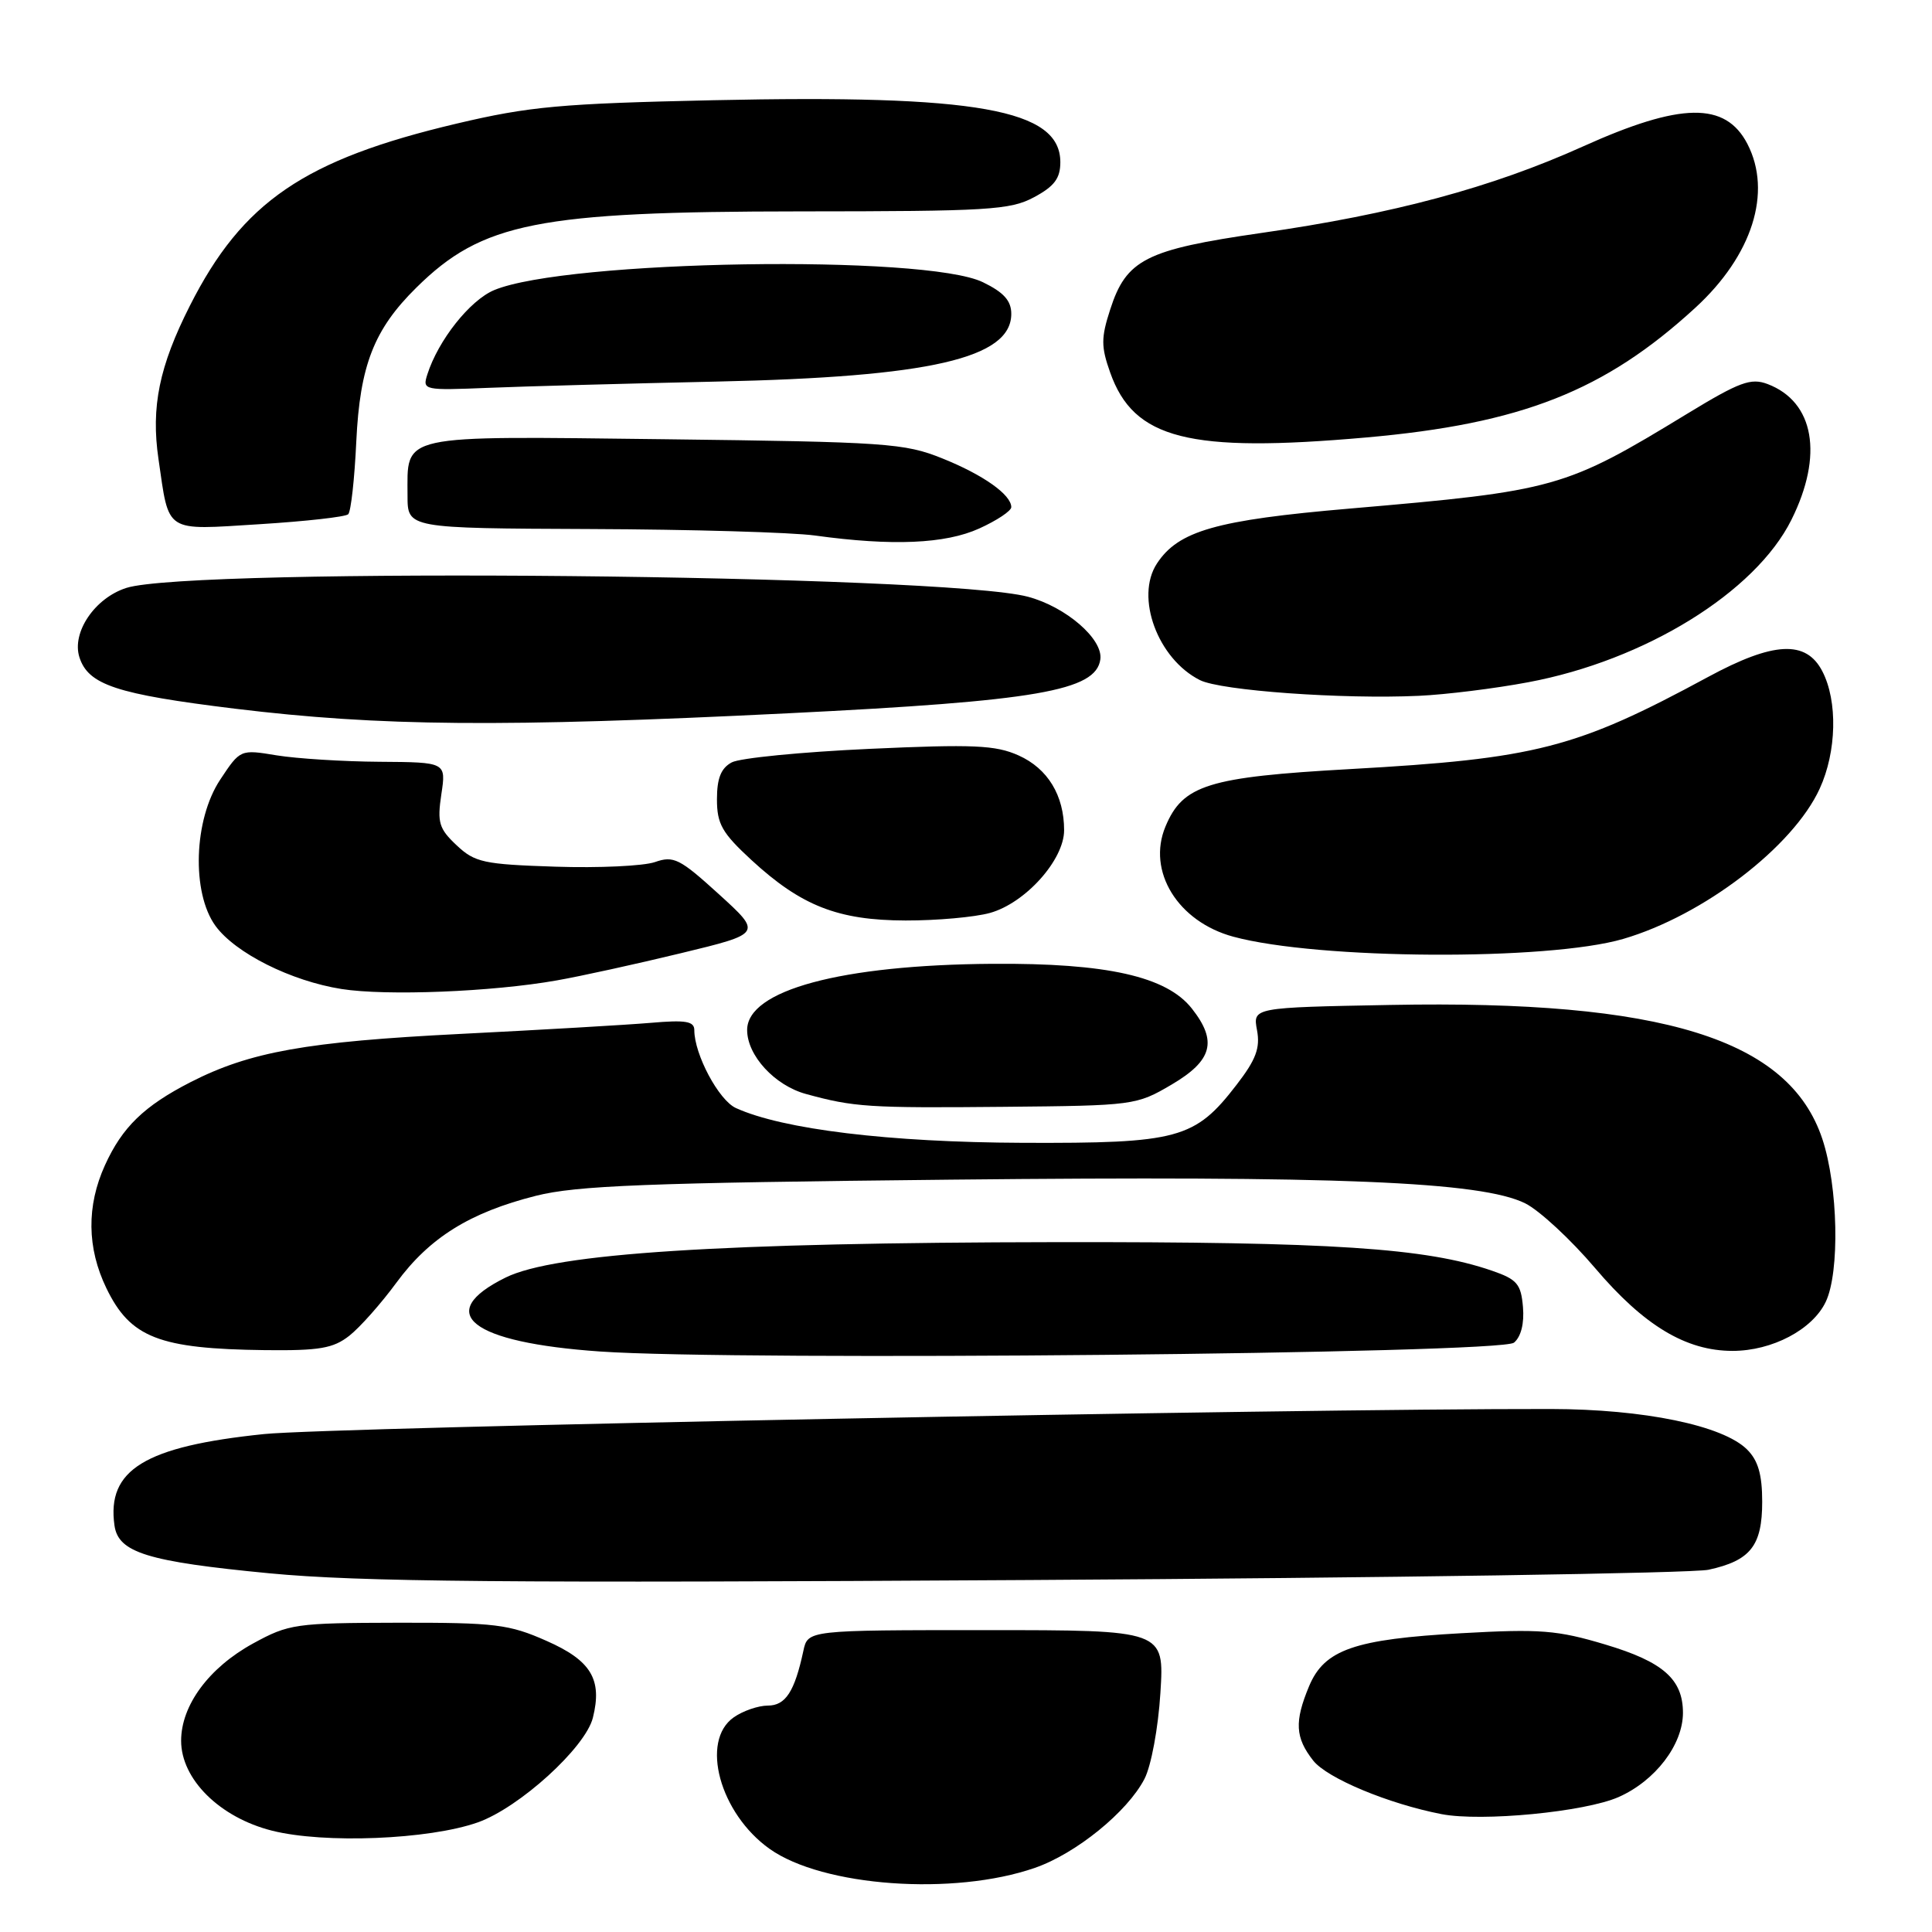 <?xml version="1.0" encoding="UTF-8" standalone="no"?>
<!DOCTYPE svg PUBLIC "-//W3C//DTD SVG 1.1//EN" "http://www.w3.org/Graphics/SVG/1.1/DTD/svg11.dtd" >
<svg xmlns="http://www.w3.org/2000/svg" xmlns:xlink="http://www.w3.org/1999/xlink" version="1.1" viewBox="0 0 256 256">
 <g >
 <path fill="currentColor"
d=" M 137.13 247.50 C 142.58 245.61 149.39 240.08 151.65 235.71 C 152.54 233.98 153.47 228.98 153.76 224.31 C 154.28 216.00 154.28 216.00 130.66 216.00 C 107.04 216.00 107.04 216.00 106.45 218.75 C 105.29 224.15 104.09 226.00 101.74 226.00 C 100.48 226.00 98.44 226.70 97.22 227.56 C 92.76 230.69 95.37 240.28 101.97 244.98 C 109.01 249.99 126.37 251.24 137.13 247.50 Z  M 63.30 241.48 C 68.81 239.53 77.57 231.57 78.56 227.61 C 79.83 222.54 78.33 220.03 72.43 217.43 C 67.45 215.22 65.63 215.00 52.72 215.02 C 39.14 215.05 38.28 215.17 33.53 217.77 C 27.68 220.98 24.00 225.96 24.00 230.66 C 24.00 235.76 29.11 240.82 36.03 242.57 C 42.94 244.32 56.82 243.76 63.30 241.48 Z  M 214.47 238.12 C 219.33 235.97 222.99 231.19 223.00 226.97 C 223.00 222.51 220.38 220.20 212.72 217.91 C 206.35 216.00 204.10 215.82 193.63 216.41 C 179.46 217.20 175.49 218.58 173.46 223.43 C 171.50 228.13 171.62 230.25 174.01 233.29 C 175.86 235.63 183.96 239.01 191.00 240.38 C 196.34 241.41 210.00 240.09 214.47 238.12 Z  M 226.39 208.00 C 231.95 206.79 233.50 204.82 233.50 198.99 C 233.50 195.39 232.96 193.52 231.50 192.07 C 228.30 188.88 217.83 186.72 205.50 186.70 C 170.82 186.64 43.87 189.11 35.00 190.02 C 19.19 191.65 14.12 194.75 15.17 202.14 C 15.68 205.73 19.54 206.92 35.69 208.47 C 47.67 209.61 66.93 209.78 136.50 209.36 C 183.80 209.08 224.25 208.46 226.39 208.00 Z  M 200.61 177.91 C 201.54 177.13 201.99 175.37 201.80 173.18 C 201.54 170.13 201.02 169.52 197.68 168.37 C 188.94 165.36 176.46 164.54 140.00 164.59 C 95.55 164.65 73.51 166.07 67.00 169.28 C 57.41 174.01 62.36 177.89 79.50 179.08 C 97.82 180.36 198.84 179.38 200.61 177.91 Z  M 46.29 176.99 C 47.70 175.88 50.50 172.72 52.52 169.97 C 56.91 163.99 62.26 160.66 71.01 158.45 C 76.42 157.09 85.59 156.73 126.00 156.31 C 177.28 155.78 196.27 156.56 202.10 159.45 C 203.97 160.38 208.14 164.24 211.36 168.03 C 217.83 175.65 223.40 179.00 229.57 179.00 C 234.82 179.00 240.17 176.18 241.92 172.50 C 243.80 168.56 243.56 157.21 241.47 150.92 C 237.07 137.68 220.34 132.48 184.25 133.16 C 166.00 133.50 166.00 133.50 166.56 136.50 C 167.00 138.86 166.43 140.40 163.86 143.73 C 158.33 150.92 156.14 151.51 135.50 151.43 C 117.83 151.36 103.72 149.65 97.51 146.82 C 95.24 145.79 92.00 139.71 92.00 136.50 C 92.00 135.32 90.86 135.13 86.25 135.53 C 83.09 135.80 71.72 136.46 60.99 137.00 C 40.61 138.03 33.13 139.36 25.23 143.40 C 19.09 146.55 16.20 149.35 13.91 154.39 C 11.45 159.80 11.52 165.37 14.10 170.70 C 17.27 177.25 21.07 178.73 35.12 178.90 C 42.33 178.98 44.15 178.67 46.29 176.99 Z  M 155.25 143.71 C 160.65 140.53 161.34 137.97 157.93 133.64 C 154.58 129.38 146.67 127.60 131.50 127.71 C 111.44 127.85 99.00 131.21 99.00 136.48 C 99.00 139.86 102.65 143.83 106.80 144.96 C 113.16 146.70 115.05 146.83 133.00 146.66 C 150.22 146.50 150.58 146.46 155.25 143.71 Z  M 73.77 129.91 C 76.92 129.36 84.34 127.73 90.24 126.30 C 100.99 123.70 100.99 123.70 95.25 118.48 C 90.07 113.77 89.26 113.36 86.78 114.23 C 85.27 114.75 79.34 115.03 73.60 114.84 C 64.08 114.53 62.92 114.28 60.50 112.00 C 58.17 109.81 57.92 109.00 58.48 105.25 C 59.12 101.00 59.12 101.00 50.31 100.94 C 45.47 100.91 39.33 100.52 36.67 100.09 C 31.84 99.29 31.84 99.29 29.17 103.32 C 25.67 108.61 25.36 118.28 28.55 122.68 C 31.18 126.29 38.56 129.99 45.26 131.05 C 51.18 131.98 65.20 131.43 73.77 129.91 Z  M 215.09 124.41 C 225.69 121.31 237.59 112.21 241.12 104.50 C 243.37 99.60 243.52 92.90 241.47 88.95 C 239.32 84.79 235.02 85.00 226.33 89.70 C 208.83 99.17 203.53 100.53 178.85 101.91 C 160.08 102.96 156.73 104.01 154.43 109.52 C 151.95 115.45 156.07 122.13 163.43 124.12 C 174.67 127.16 205.08 127.33 215.09 124.41 Z  M 131.17 120.97 C 135.86 119.67 141.00 113.94 141.00 110.01 C 141.00 105.39 138.83 101.83 134.97 100.10 C 131.92 98.73 128.98 98.60 115.16 99.23 C 106.23 99.64 98.05 100.44 96.96 101.02 C 95.54 101.78 95.00 103.12 95.00 105.91 C 95.00 109.18 95.67 110.36 99.56 113.95 C 106.17 120.04 111.04 121.95 120.00 121.97 C 124.12 121.98 129.15 121.53 131.17 120.97 Z  M 104.50 94.51 C 137.38 92.89 145.21 91.53 145.80 87.38 C 146.19 84.69 141.25 80.41 136.20 79.07 C 125.02 76.11 25.44 75.13 16.75 77.90 C 12.57 79.23 9.48 83.79 10.52 87.08 C 11.69 90.75 15.42 91.98 31.09 93.90 C 50.38 96.25 66.47 96.39 104.50 94.51 Z  M 202.50 90.40 C 217.96 87.51 232.59 78.48 237.37 68.88 C 241.64 60.32 240.40 53.24 234.22 50.89 C 232.00 50.05 230.52 50.59 223.57 54.82 C 207.34 64.71 206.16 65.04 178.84 67.39 C 161.13 68.91 156.14 70.34 153.30 74.67 C 150.38 79.12 153.40 87.31 159.00 90.12 C 161.77 91.51 177.89 92.67 188.00 92.20 C 191.57 92.04 198.10 91.23 202.50 90.40 Z  M 129.75 70.03 C 132.09 68.97 134.00 67.70 134.00 67.20 C 134.00 65.55 130.27 62.91 124.86 60.74 C 119.85 58.72 117.44 58.56 88.05 58.20 C 52.48 57.78 54.00 57.44 54.00 65.69 C 54.00 70.00 54.00 70.00 78.25 70.10 C 91.59 70.15 104.97 70.54 108.00 70.96 C 118.22 72.37 125.25 72.07 129.75 70.03 Z  M 46.14 68.14 C 46.50 67.79 46.98 63.45 47.21 58.50 C 47.69 48.42 49.55 43.65 55.17 38.11 C 63.90 29.49 71.26 28.03 106.02 28.01 C 130.96 28.00 133.86 27.83 137.02 26.13 C 139.71 24.69 140.50 23.63 140.50 21.49 C 140.50 14.49 129.46 12.52 94.50 13.28 C 74.32 13.72 70.15 14.10 60.50 16.38 C 40.31 21.15 32.13 26.73 25.16 40.51 C 21.10 48.53 19.99 53.92 21.00 60.83 C 22.44 70.73 21.69 70.25 34.39 69.46 C 40.50 69.08 45.79 68.49 46.14 68.14 Z  M 181.00 57.97 C 201.60 56.15 212.63 51.81 224.65 40.77 C 232.19 33.85 234.85 25.48 231.54 19.07 C 228.63 13.46 222.73 13.55 209.72 19.42 C 197.69 24.84 184.64 28.36 167.12 30.87 C 151.81 33.08 149.24 34.38 147.10 41.03 C 145.89 44.76 145.89 45.94 147.10 49.35 C 150.22 58.19 157.51 60.04 181.00 57.97 Z  M 95.00 50.56 C 123.24 49.95 134.00 47.47 134.00 41.59 C 134.00 39.85 133.01 38.74 130.25 37.40 C 122.65 33.68 75.03 34.45 65.48 38.44 C 62.26 39.79 58.06 45.09 56.62 49.63 C 55.96 51.70 56.15 51.74 64.72 51.39 C 69.55 51.19 83.17 50.82 95.00 50.56 Z "/>
</g>
</svg>